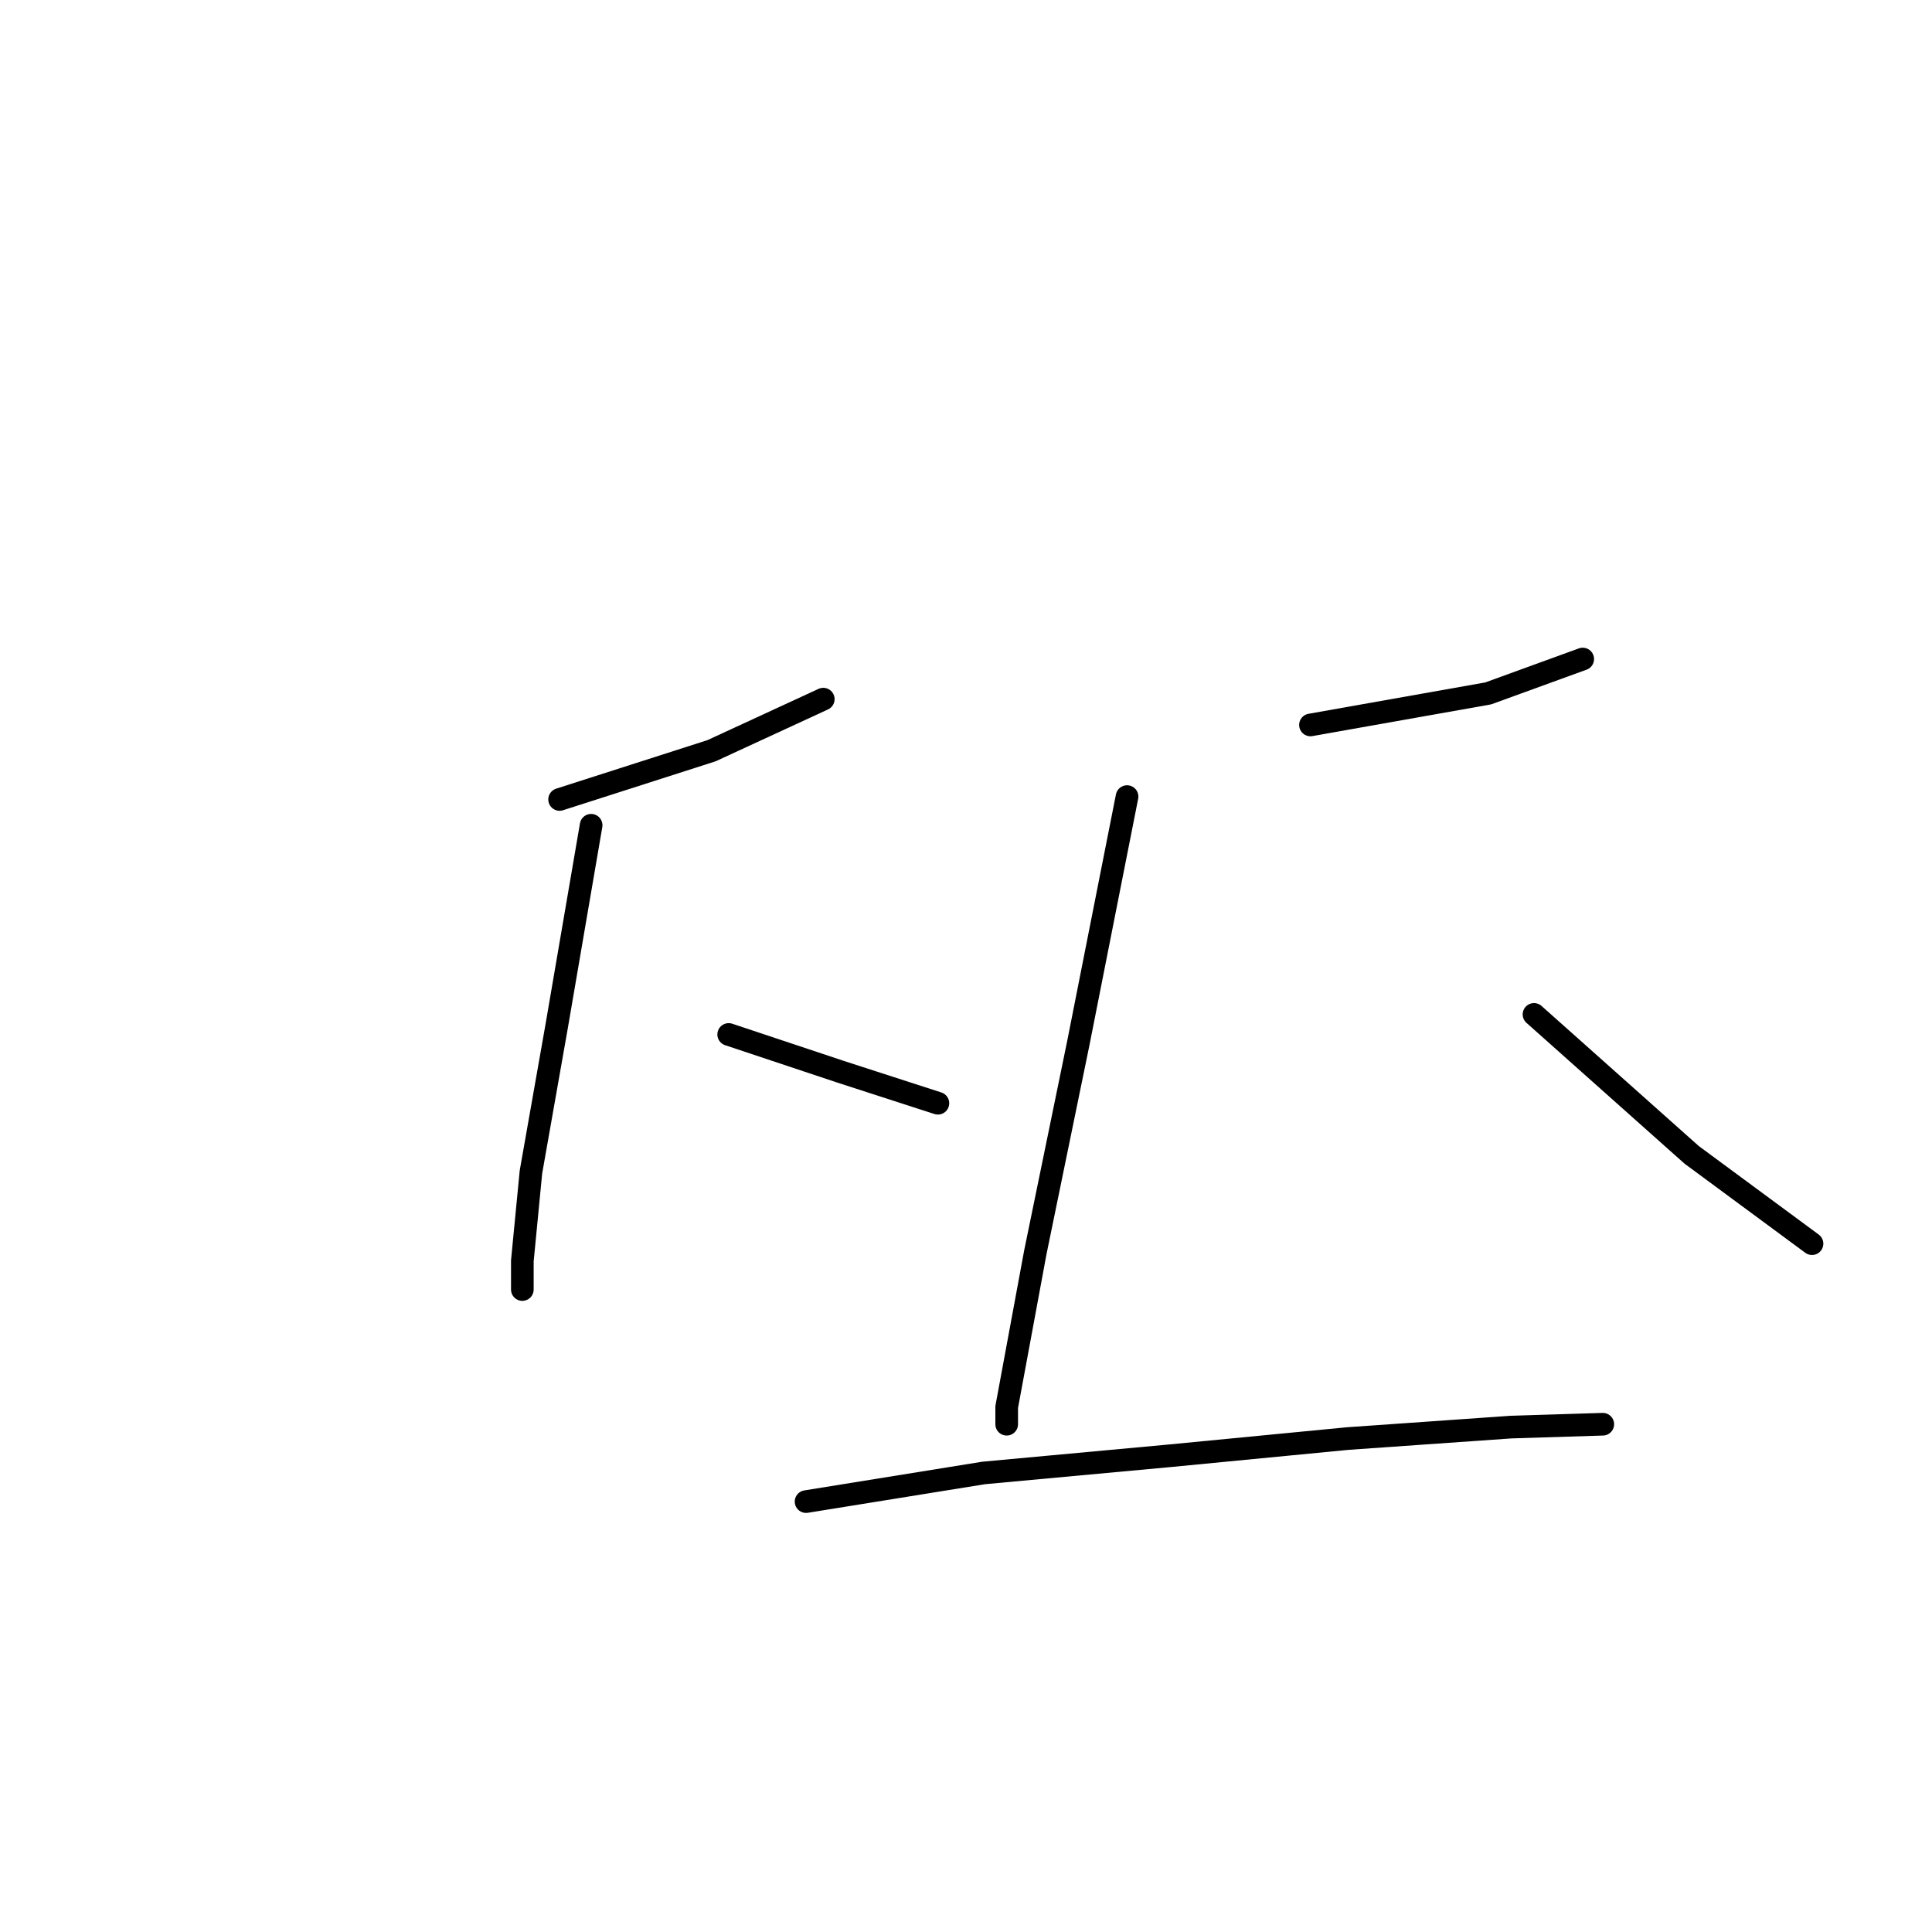 <?xml version="1.0" standalone="no"?>
    <svg width="256" height="256" xmlns="http://www.w3.org/2000/svg" version="1.1">
    <polyline stroke="black" stroke-width="3" stroke-linecap="round" fill="transparent" stroke-linejoin="round" points="74.15 105.932 94.277 99.477 109.087 92.641 109.087 92.641 " />
        <polyline stroke="black" stroke-width="3" stroke-linecap="round" fill="transparent" stroke-linejoin="round" points="78.327 109.35 73.77 135.932 70.353 155.299 69.213 167.072 69.213 170.869 69.213 170.869 " />
        <polyline stroke="black" stroke-width="3" stroke-linecap="round" fill="transparent" stroke-linejoin="round" points="96.555 137.072 111.365 142.008 124.277 146.186 124.277 146.186 " />
        <polyline stroke="black" stroke-width="3" stroke-linecap="round" fill="transparent" stroke-linejoin="round" points="173.644 96.059 197.188 91.882 209.72 87.325 209.72 87.325 " />
        <polyline stroke="black" stroke-width="3" stroke-linecap="round" fill="transparent" stroke-linejoin="round" points="149.34 105.553 142.884 138.211 137.188 165.932 133.391 186.439 133.391 188.717 133.391 188.717 " />
        <polyline stroke="black" stroke-width="3" stroke-linecap="round" fill="transparent" stroke-linejoin="round" points="203.264 134.413 224.15 153.021 240.099 164.793 240.099 164.793 " />
        <polyline stroke="black" stroke-width="3" stroke-linecap="round" fill="transparent" stroke-linejoin="round" points="106.808 198.97 130.353 195.173 155.036 192.894 178.58 190.616 200.226 189.097 212.378 188.717 212.378 188.717 " />
        </svg>